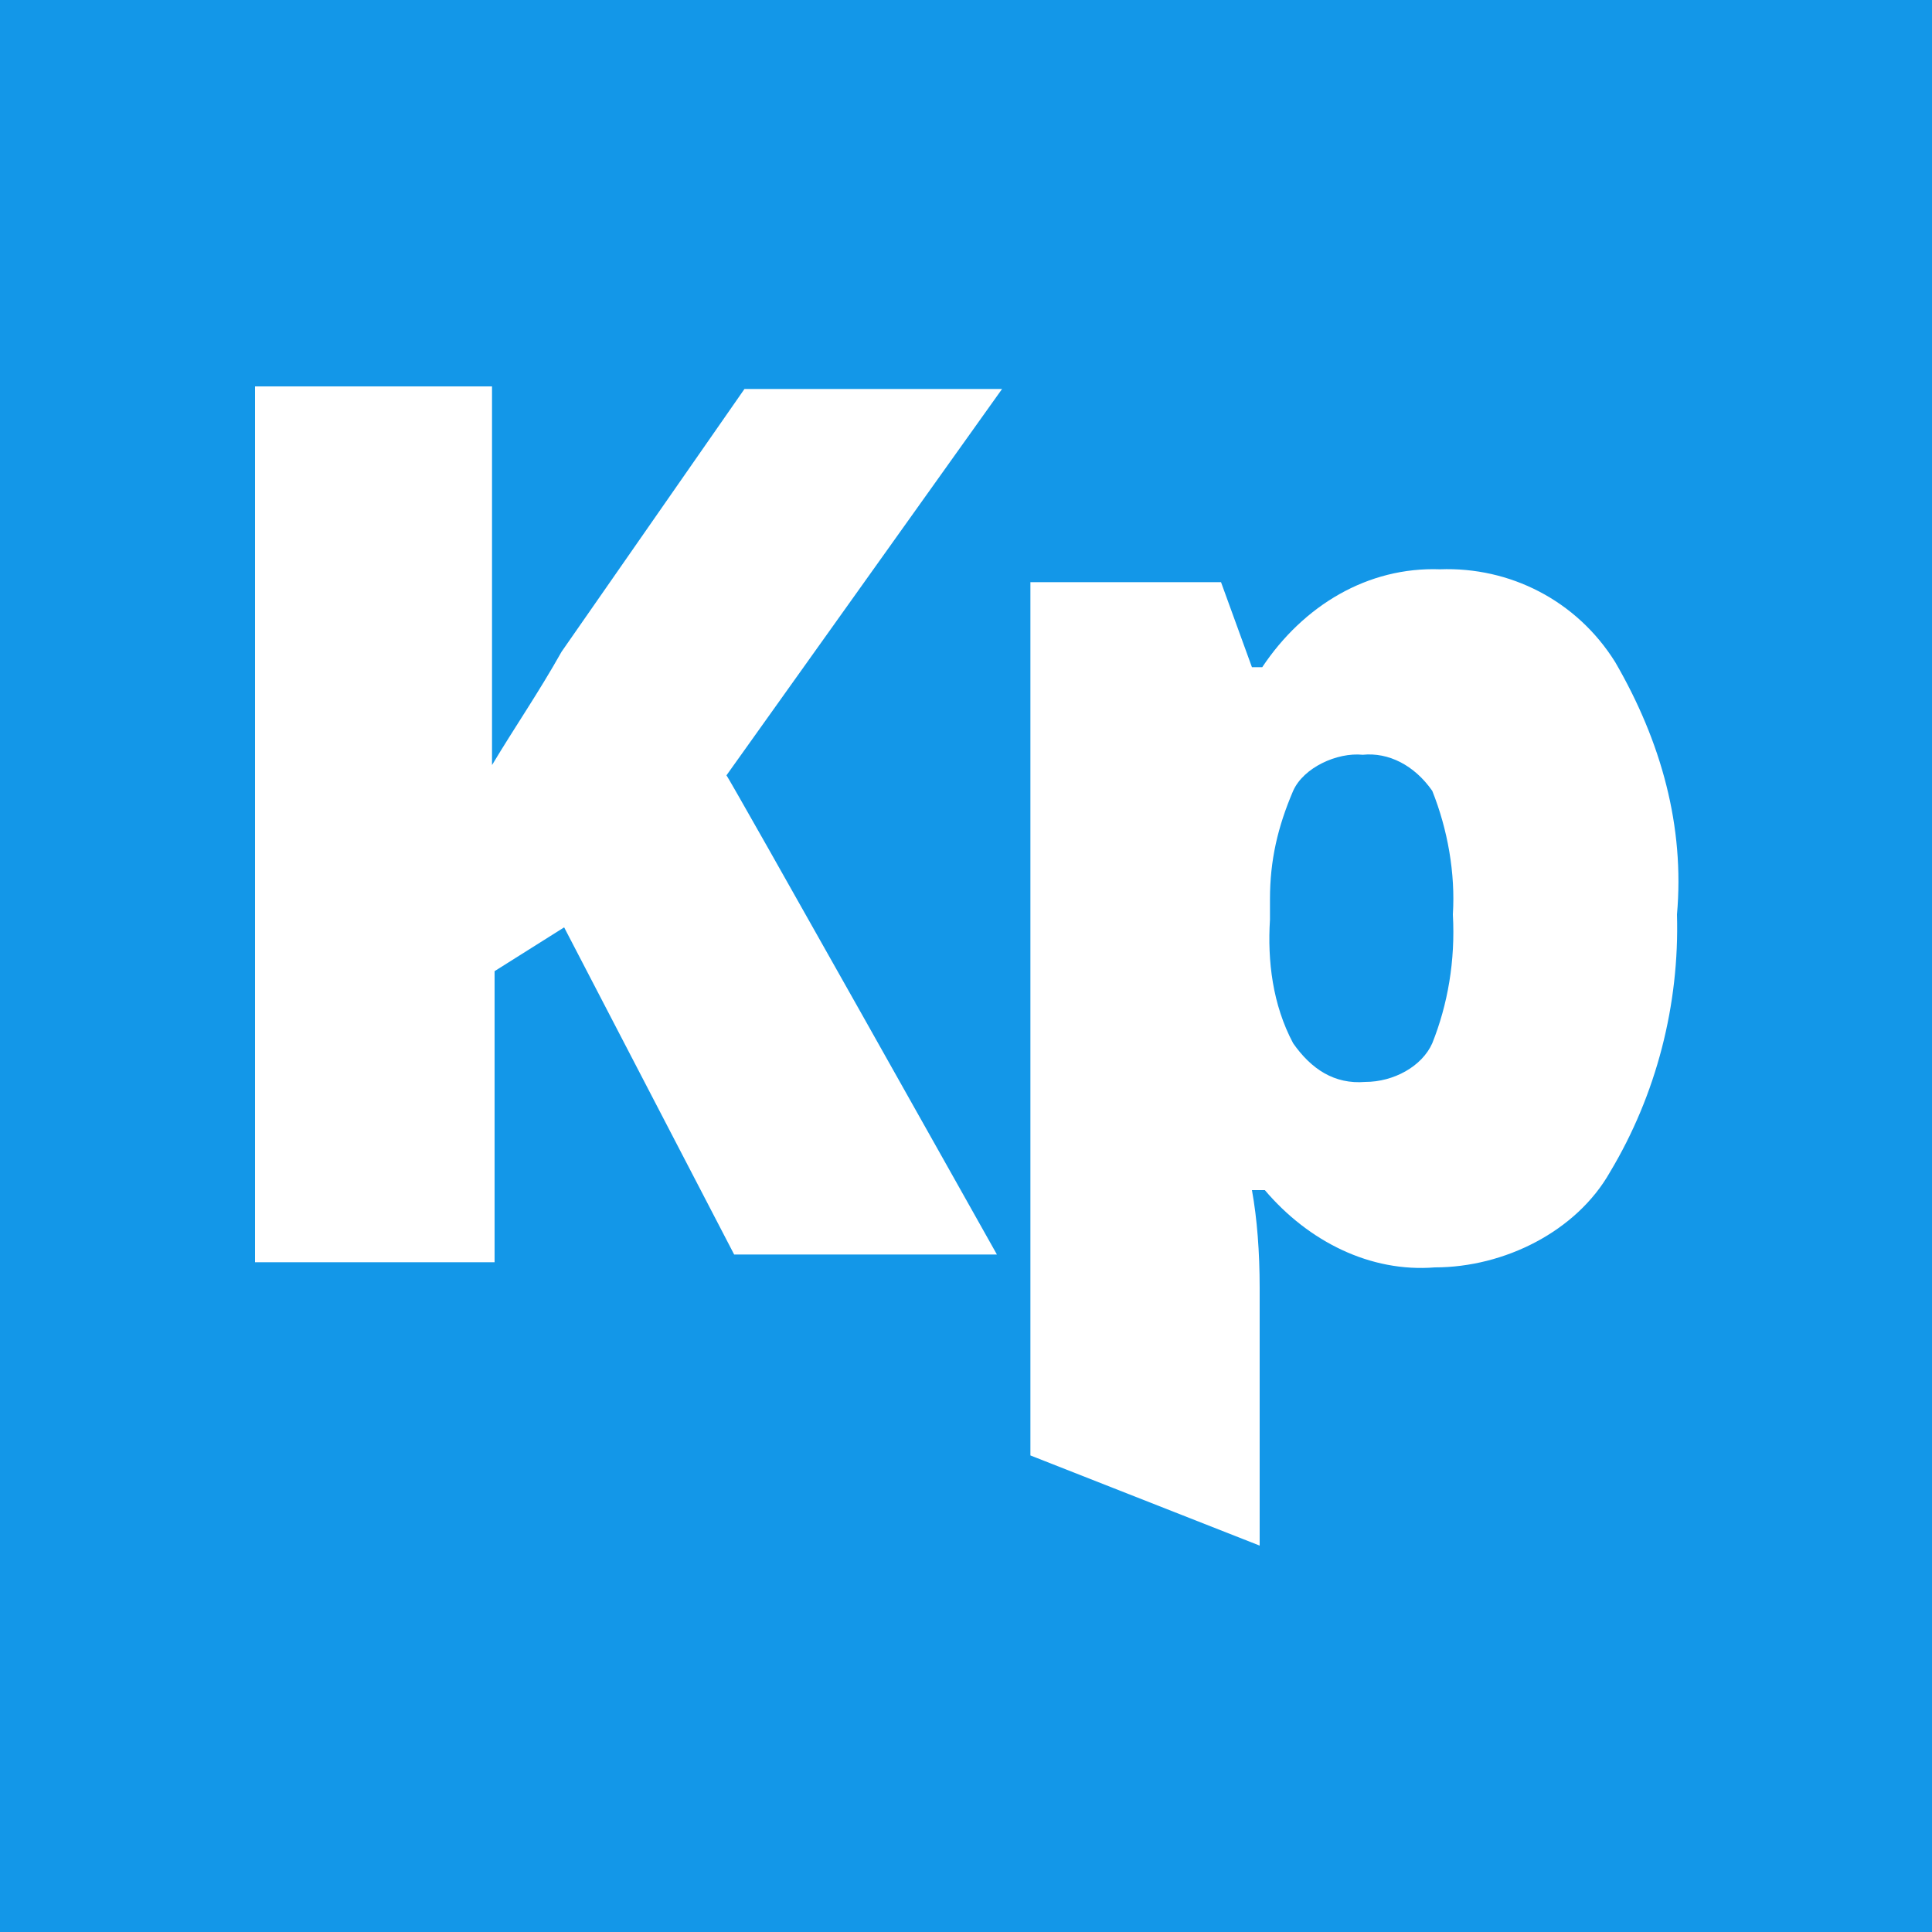 <svg xmlns="http://www.w3.org/2000/svg" xmlns:xlink="http://www.w3.org/1999/xlink" version="1.1" id="Layer_1" x="0px" y="0px" viewBox="0 0 75 75" xml:space="preserve" enable-background="new 0 0 75 75">
	<style type="text/css">
		.favicon-background{fill:#1397E8;}
		.favicon-foreground{fill:#FFFFFF;}
	</style>
	<rect class="favicon-background" width="75" height="75"/>
	<g>
		<path class="favicon-foreground" d="M38.7 48.7H28.5L21.9 36l-2.7 1.7V49H9.9V15h9.2v14.7c0.9-1.5 1.8-2.8 2.7-4.4l7.1-10.2h10l-10.7 15C28.2 30 38.7 48.7 38.7 48.7z"/>
		<path class="favicon-foreground" d="M62.7 25.7c-1.5-2.4-4.1-3.7-6.8-3.6 -2.8-0.1-5.3 1.4-6.9 3.8h-0.4l-1.2-3.3H40v33.9l8.9 3.5V50c0-1.4-0.1-2.7-0.3-3.8h0.5c1.7 2 4.1 3.2 6.6 3 2.7 0 5.5-1.4 6.8-3.7 1.8-3 2.7-6.5 2.6-10C65.4 32.1 64.5 28.8 62.7 25.7zM55.6 40.5C55.2 41.4 54.1 42 53 42c-1.2 0.1-2.1-0.5-2.8-1.5 -0.8-1.5-1-3.2-0.9-4.8v-0.8c0-1.5 0.3-2.8 0.9-4.2 0.4-0.9 1.7-1.5 2.7-1.4 1-0.1 2 0.4 2.7 1.4 0.6 1.5 0.9 3.2 0.8 4.8C56.5 37.3 56.2 39 55.6 40.5z"/>
	</g>
</svg>